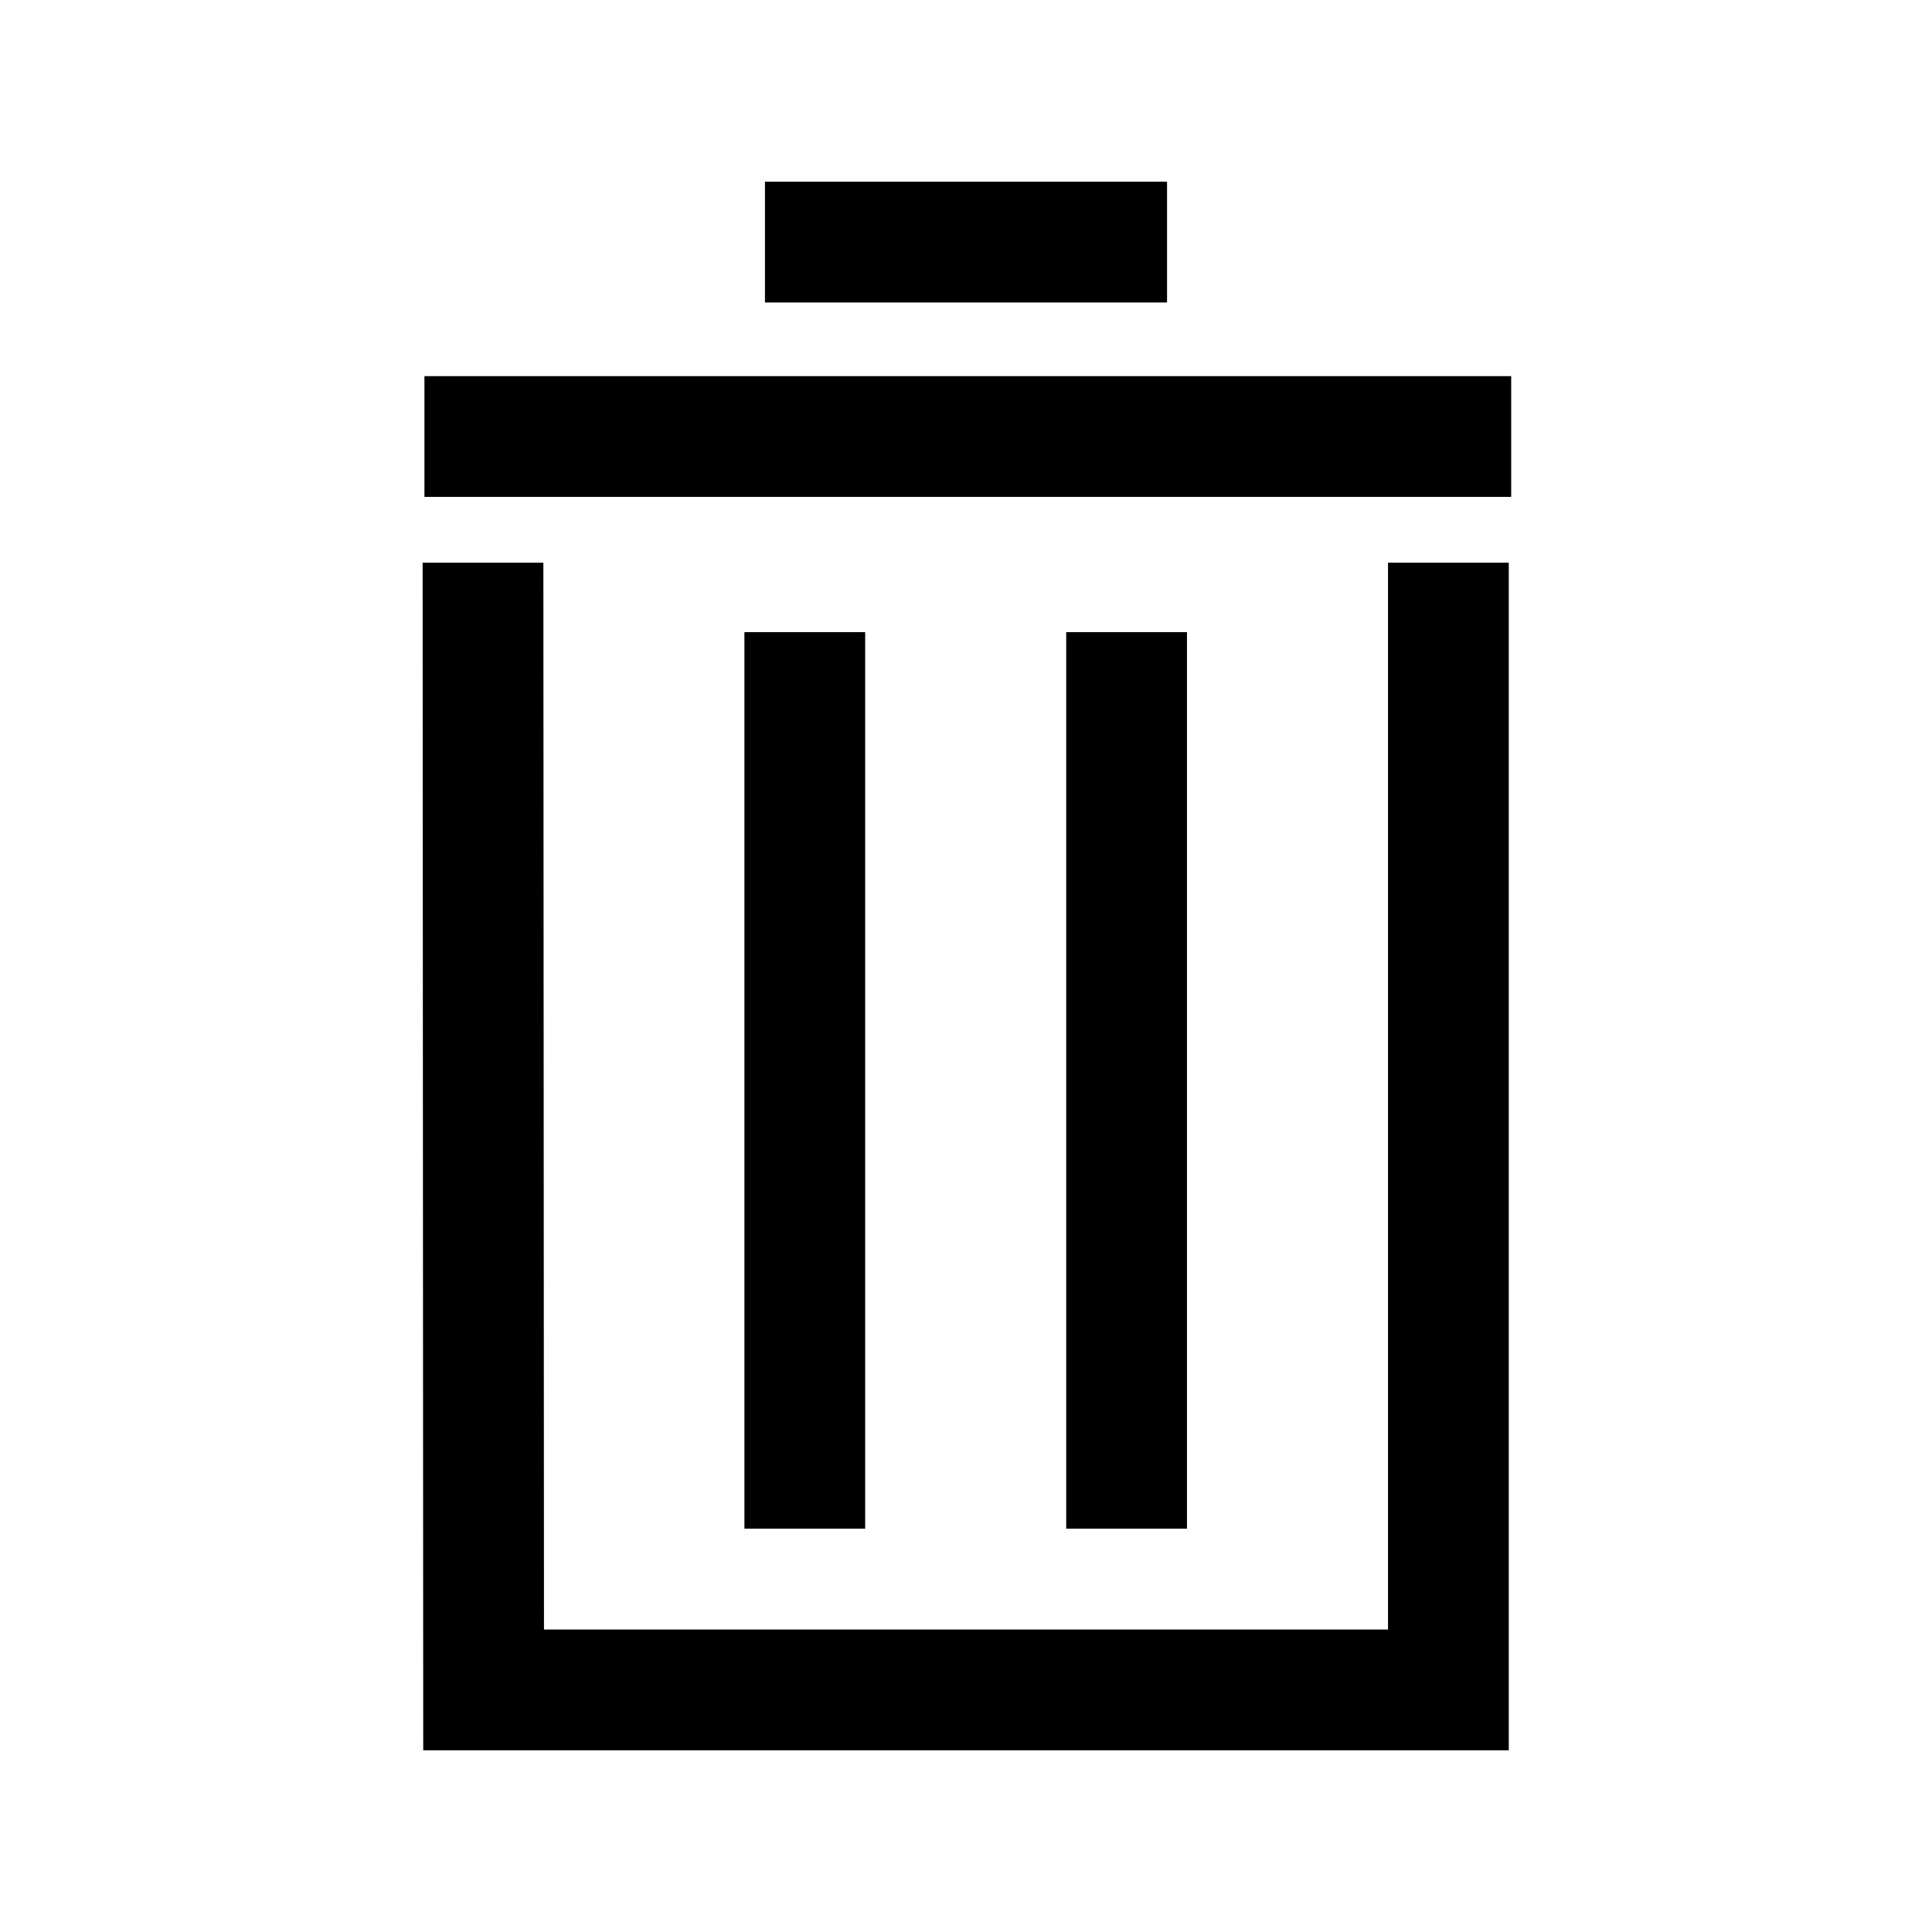 <svg height="100%" viewBox="0 0 32 32" width="100%" xmlns="http://www.w3.org/2000/svg"><path d="m0 0h32v32h-32z" fill="none"/><path d="m24.99 28.99h-17.98l-.01-19.67h2l.01 17.67h13.98v-17.67h2z"/><path d="m7.03 6.23h18v2h-18z"/><path d="m12.33 10.47h2v14.85h-2z"/><path d="m17.66 10.47h2v14.85h-2z"/><path d="m12.67 3.01h6.66v2h-6.66z"/></svg>